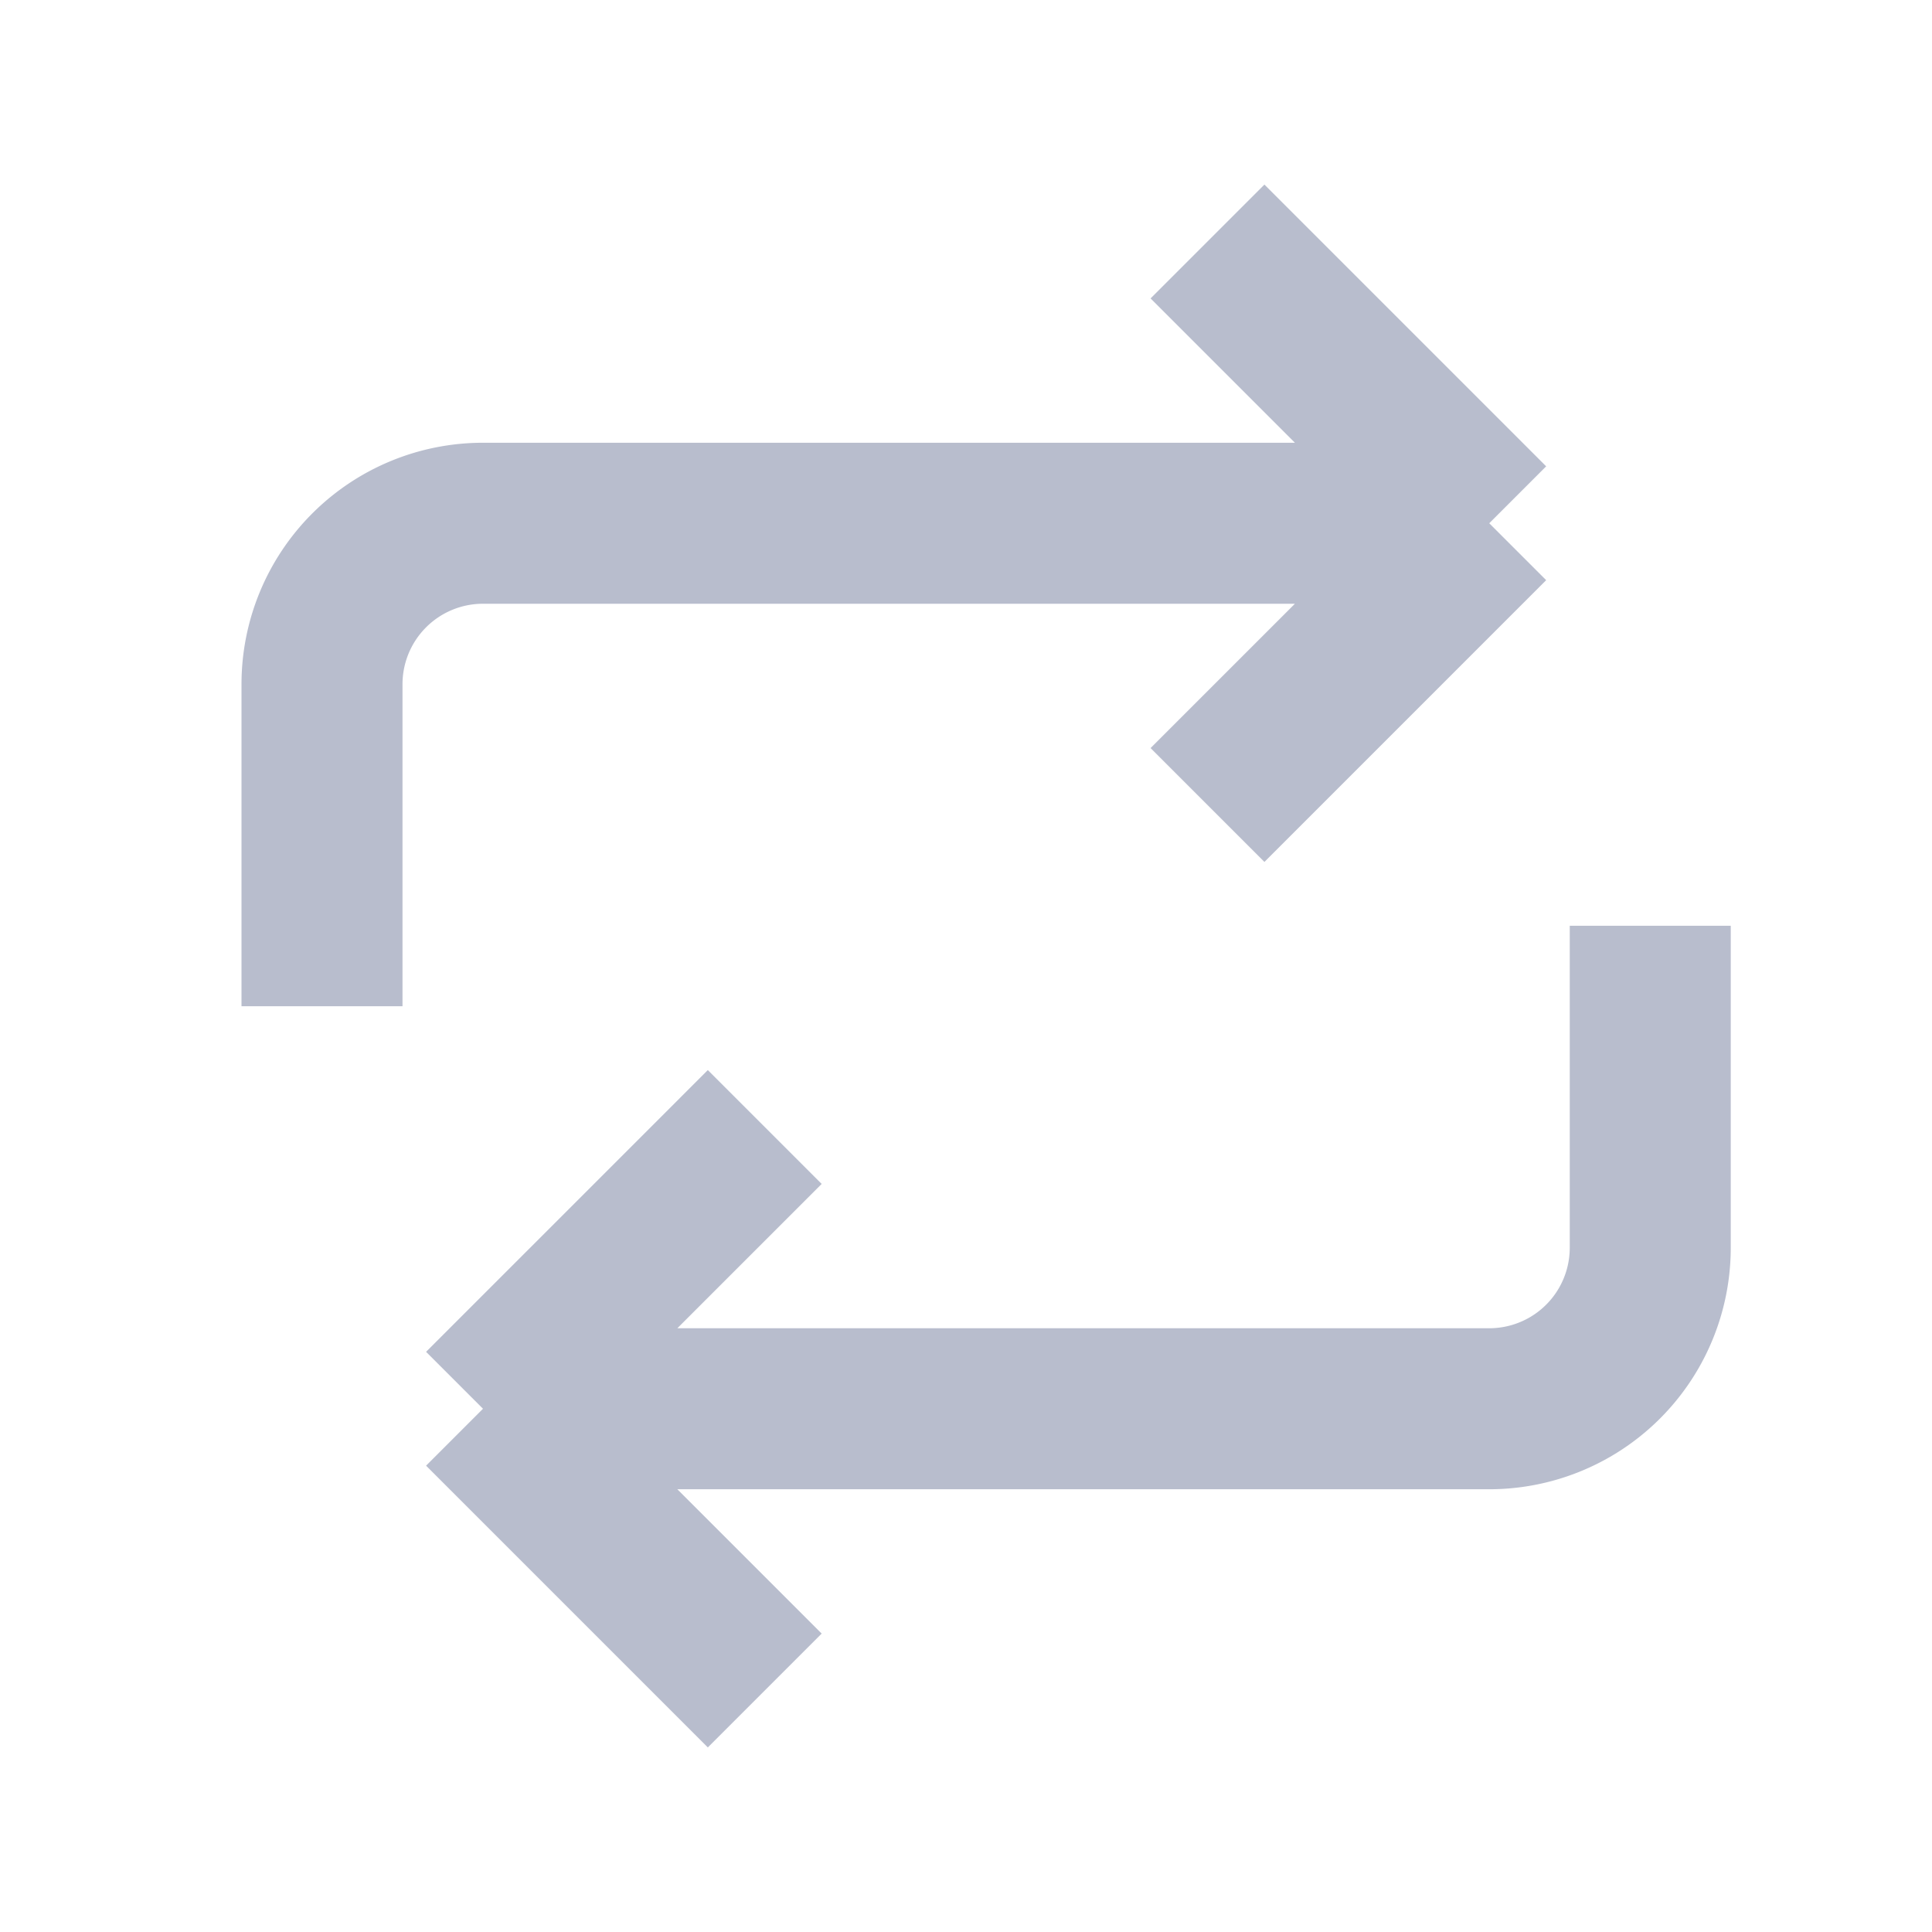 <svg width="24" height="24" viewBox="0 0 24 24" fill="none" xmlns="http://www.w3.org/2000/svg">
    <path d="m15 3 3.5 3.5m0 0L15 10m3.5-3.5H6a2 2 0 0 0-2 2v4M9.5 21 6 17.5m0 0L9.5 14M6 17.5h12.5a2 2 0 0 0 2-2v-4" stroke="#B8BDCD" stroke-width="2"/>
</svg>
